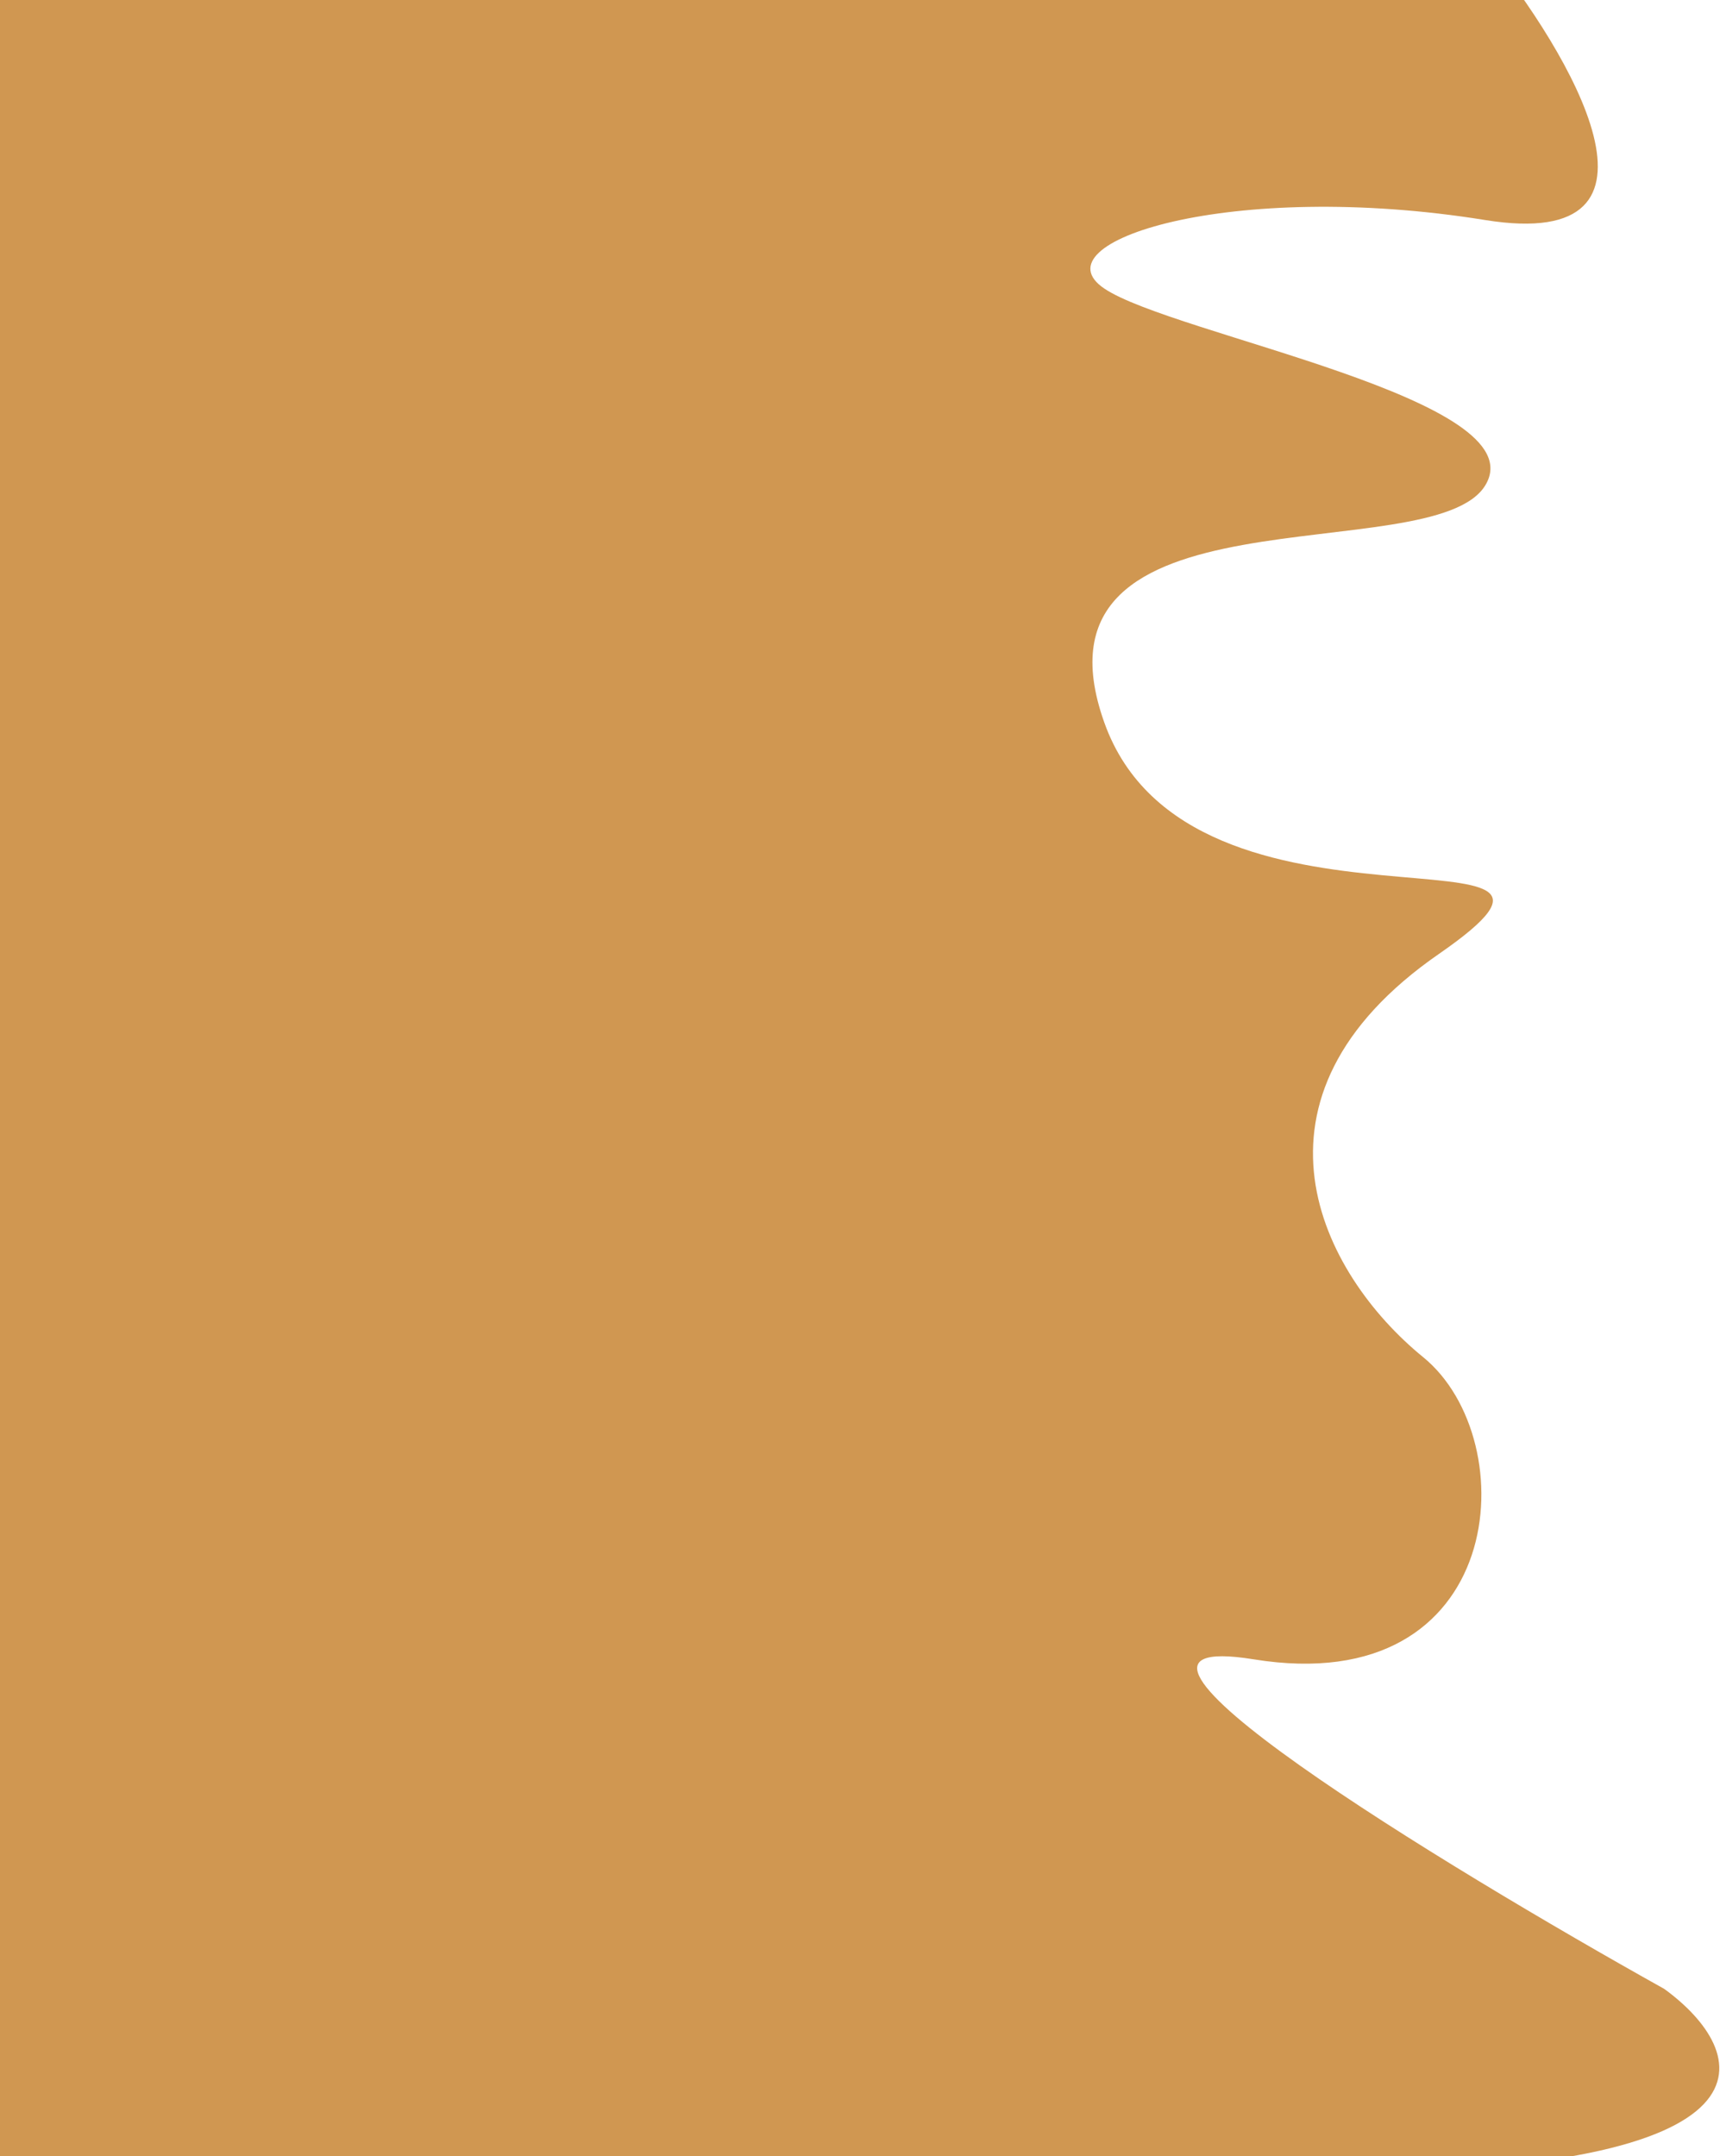 <svg width="817" height="1024" viewBox="0 0 817 1024" fill="none" xmlns="http://www.w3.org/2000/svg">
<path d="M705.5 -24.5H332L-11 -55V1032H628.5C854.5 1032 830.667 973.667 790.5 944.5C685.333 885.833 499.1 772.4 595.5 788C716 807.5 724.5 684 676 644.5C627.5 605 584.5 521.5 683.5 453C782.5 384.5 565.5 458.5 524.5 343C483.5 227.5 680.5 271.5 705.5 230.5C730.5 189.5 557 159 524.5 137C492 115 584.5 85 705.5 104.5C802.3 120.1 745.833 25 705.5 -24.5Z" fill="#C57F29" fill-opacity="0.81"/>
</svg>
